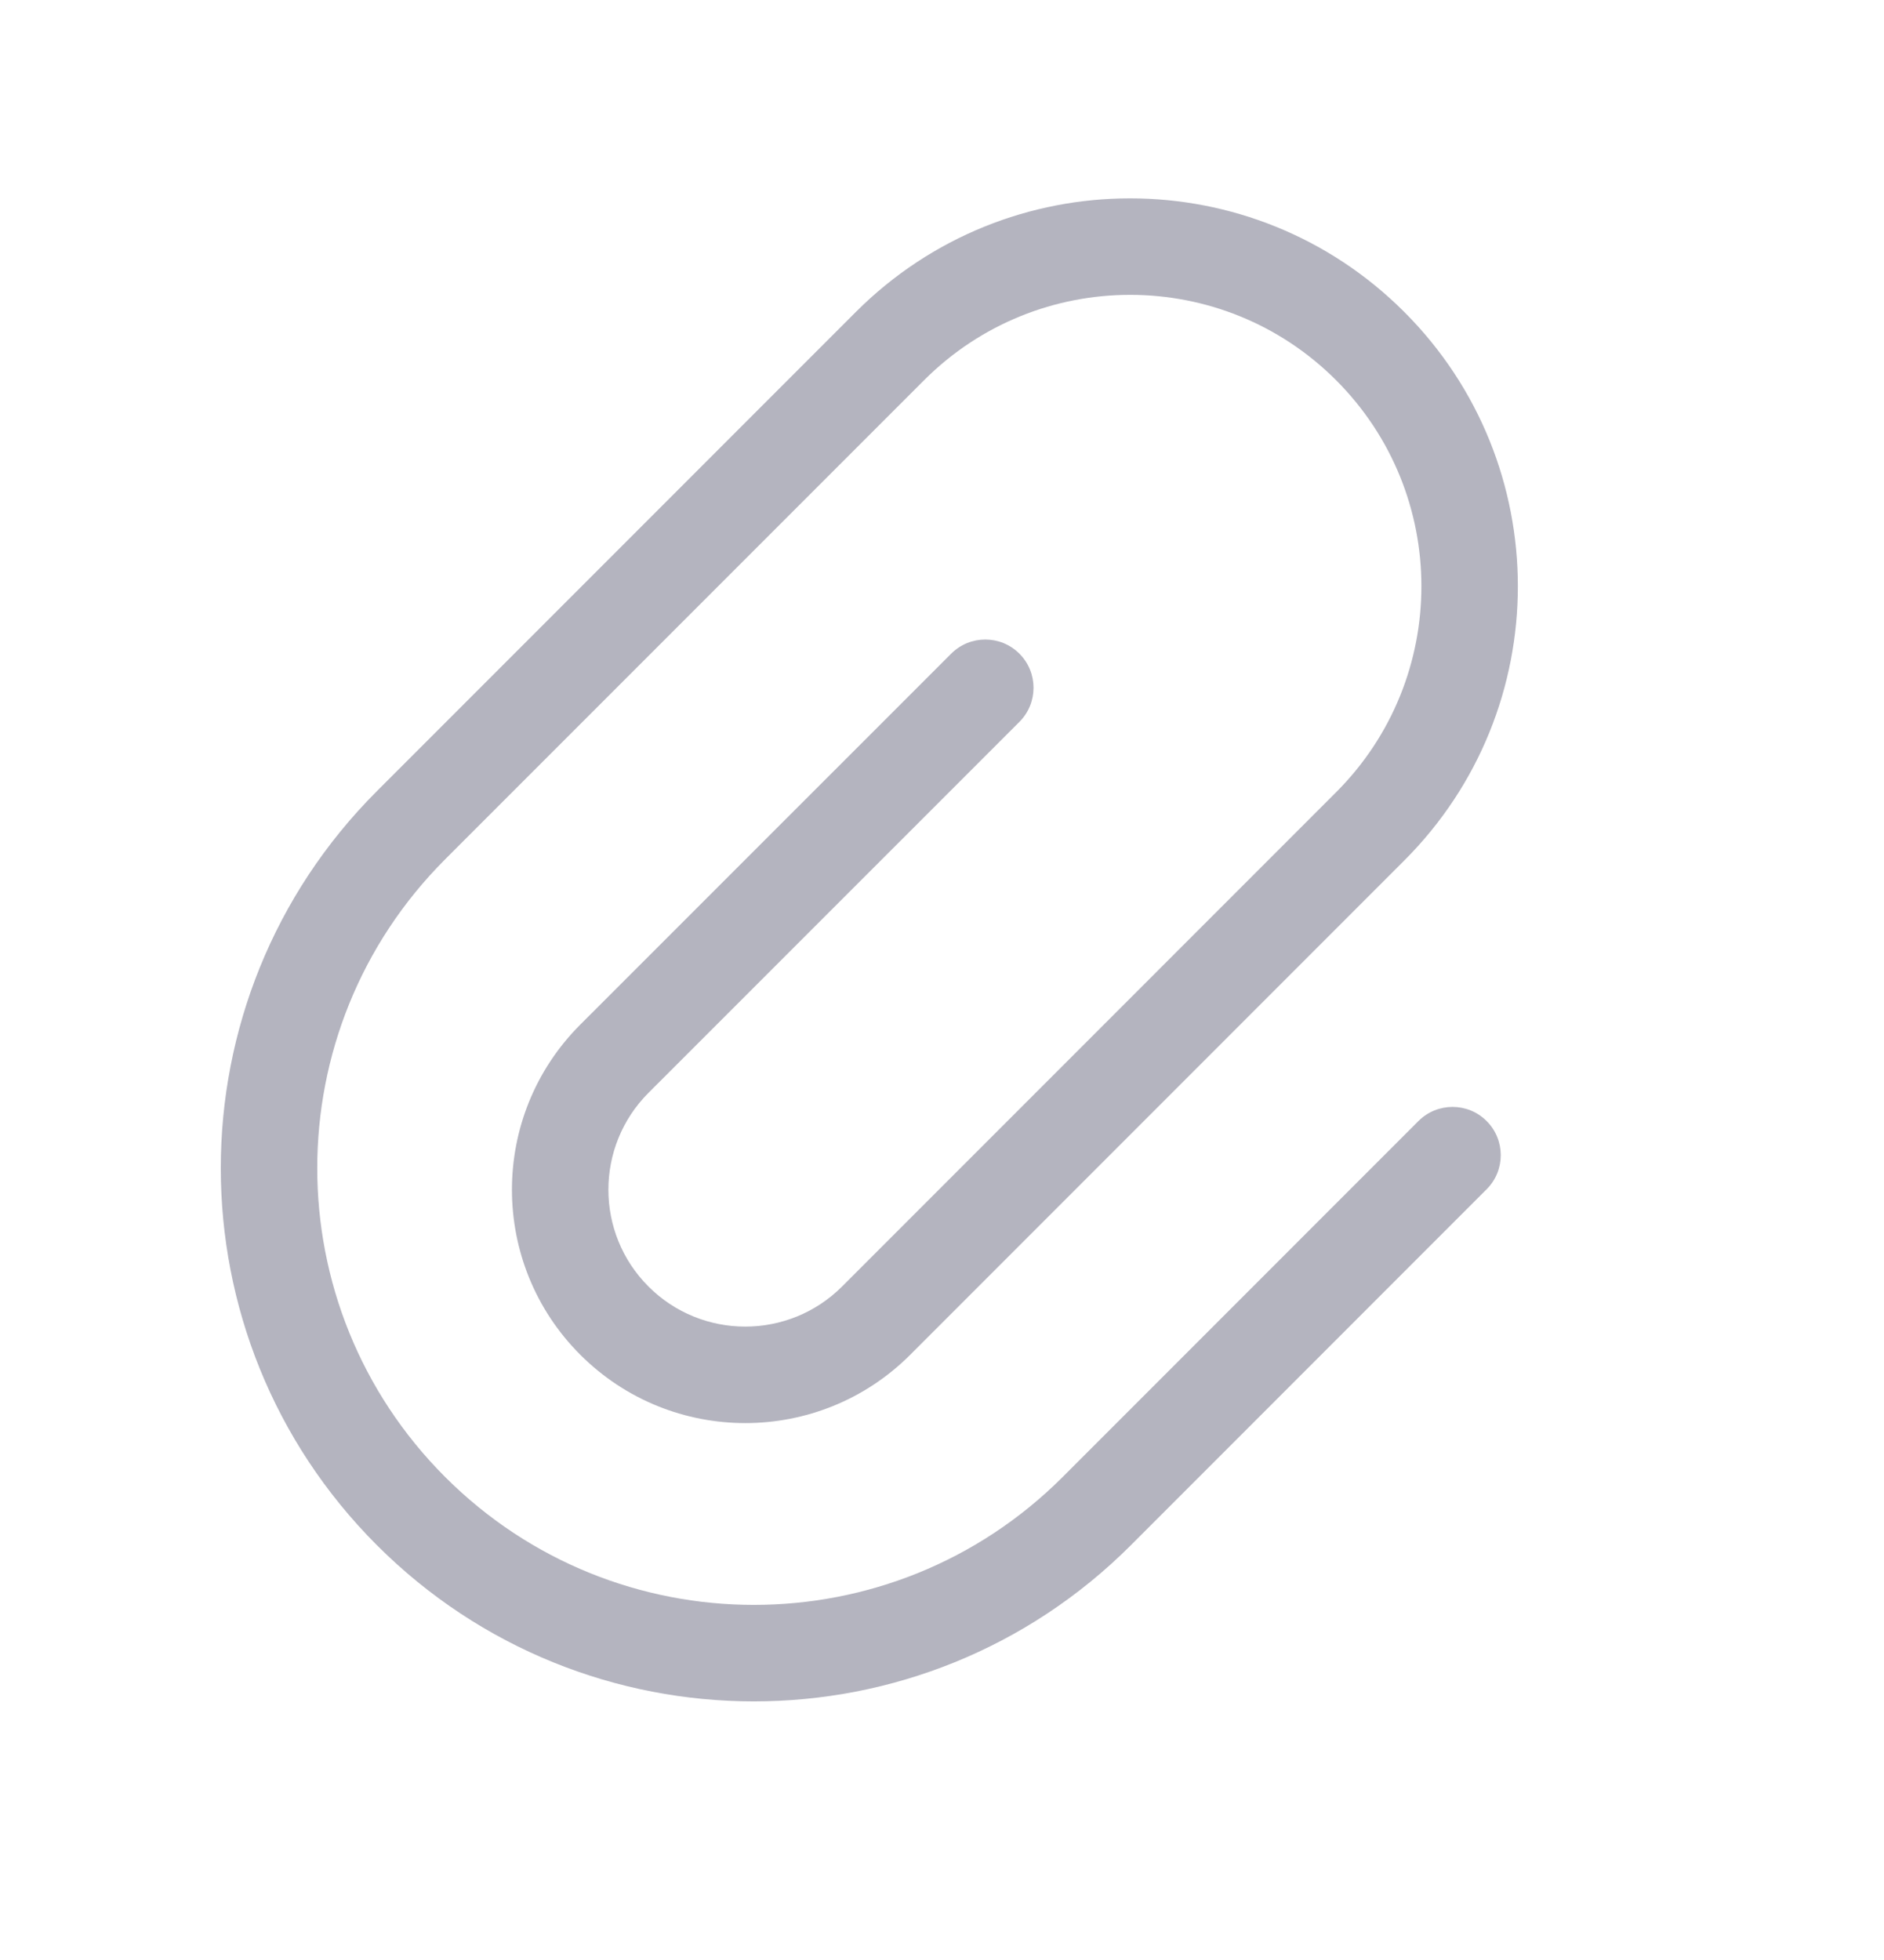 <svg width="25" height="26" viewBox="0 0 25 26" fill="none" xmlns="http://www.w3.org/2000/svg">
<path d="M18.822 14.871L14.101 19.593C11.838 21.855 8.17 21.855 5.907 19.593C3.644 17.33 3.644 13.662 5.907 11.399L12.263 5.043C13.772 3.534 16.22 3.534 17.729 5.043C19.239 6.553 19.239 9.001 17.729 10.51L11.174 17.066C10.464 17.775 9.314 17.775 8.605 17.066C7.896 16.357 7.896 15.207 8.605 14.497L13.527 9.576C13.777 9.326 13.777 8.921 13.527 8.671C13.277 8.421 12.872 8.421 12.622 8.671L7.7 13.592C6.491 14.801 6.491 16.762 7.7 17.971C8.909 19.18 10.87 19.18 12.079 17.971L18.634 11.415C20.644 9.406 20.644 6.148 18.634 4.138C16.625 2.129 13.367 2.129 11.357 4.138L5.002 10.494C2.239 13.256 2.239 17.735 5.002 20.498C7.765 23.26 12.243 23.26 15.006 20.498L19.727 15.776C19.977 15.527 19.977 15.121 19.727 14.871C19.478 14.621 19.072 14.621 18.822 14.871Z" fill="#B4B4BF"/>
</svg>
